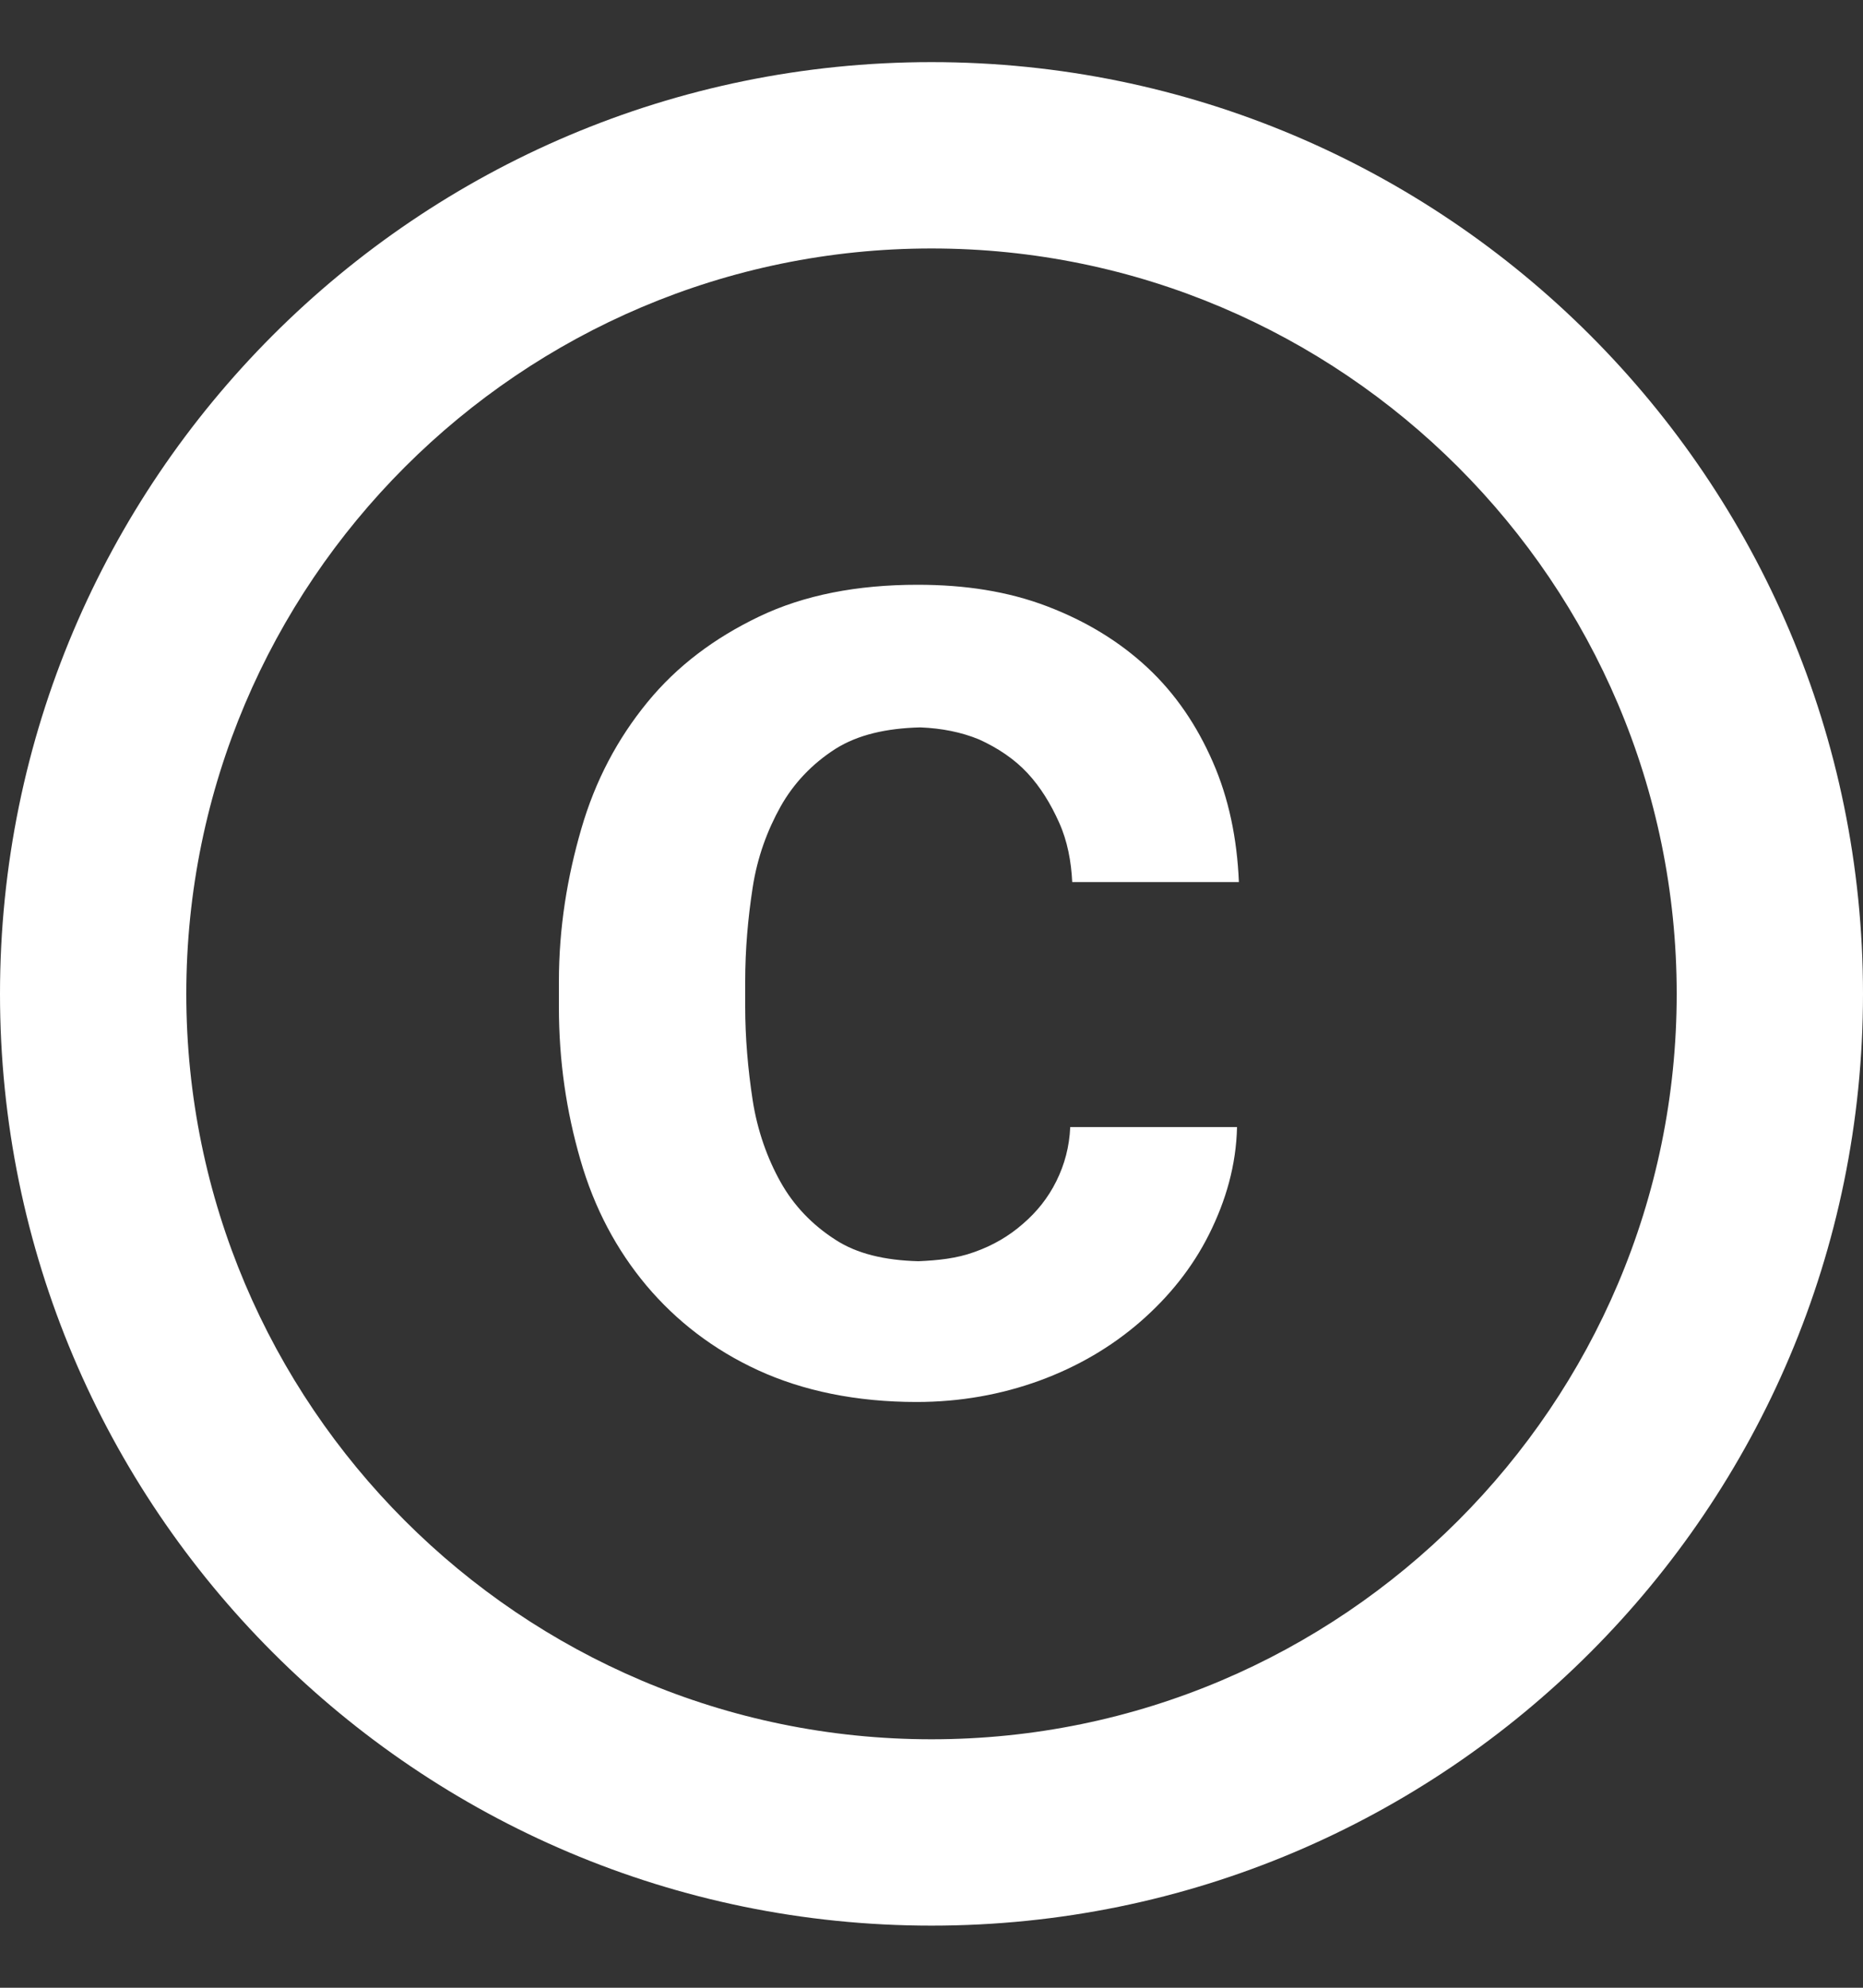 <svg width="15" height="16" viewBox="0 0 15 16" fill="none" xmlns="http://www.w3.org/2000/svg">
<rect x="0" y="0" width="15" height="16" fill="#333333" stroke="none"/>
<path d="M6.06 7.145C6.098 6.897 6.18 6.68 6.285 6.492C6.39 6.305 6.54 6.147 6.728 6.027C6.907 5.915 7.133 5.862 7.41 5.855C7.582 5.862 7.74 5.893 7.883 5.952C8.033 6.02 8.168 6.11 8.273 6.223C8.377 6.335 8.46 6.47 8.527 6.62C8.595 6.77 8.625 6.935 8.633 7.1H9.975C9.96 6.747 9.893 6.425 9.765 6.133C9.637 5.84 9.465 5.585 9.24 5.375C9.015 5.165 8.745 5 8.43 4.88C8.115 4.76 7.77 4.707 7.388 4.707C6.9 4.707 6.473 4.79 6.112 4.963C5.753 5.135 5.452 5.36 5.213 5.652C4.973 5.945 4.793 6.282 4.68 6.673C4.567 7.062 4.5 7.468 4.5 7.902V8.105C4.5 8.54 4.56 8.945 4.673 9.335C4.785 9.725 4.965 10.062 5.205 10.348C5.445 10.633 5.745 10.865 6.105 11.03C6.465 11.195 6.893 11.285 7.38 11.285C7.732 11.285 8.062 11.225 8.37 11.113C8.678 11 8.947 10.842 9.18 10.64C9.412 10.438 9.6 10.205 9.735 9.935C9.87 9.665 9.953 9.38 9.96 9.072H8.617C8.61 9.23 8.572 9.373 8.505 9.508C8.438 9.643 8.348 9.755 8.235 9.852C8.123 9.95 7.995 10.025 7.845 10.078C7.702 10.13 7.553 10.145 7.395 10.152C7.125 10.145 6.9 10.092 6.728 9.98C6.54 9.86 6.39 9.703 6.285 9.515C6.18 9.328 6.098 9.102 6.06 8.855C6.022 8.607 6 8.352 6 8.105V7.902C6 7.64 6.022 7.393 6.06 7.145ZM7.5 0.5C3.36 0.5 0 3.86 0 8C0 12.14 3.36 15.5 7.5 15.5C11.64 15.5 15 12.14 15 8C15 3.86 11.64 0.5 7.5 0.5ZM7.5 14C4.192 14 1.5 11.307 1.5 8C1.5 4.692 4.192 2 7.5 2C10.807 2 13.5 4.692 13.5 8C13.5 11.307 10.807 14 7.5 14Z" fill="white"/>
</svg>
